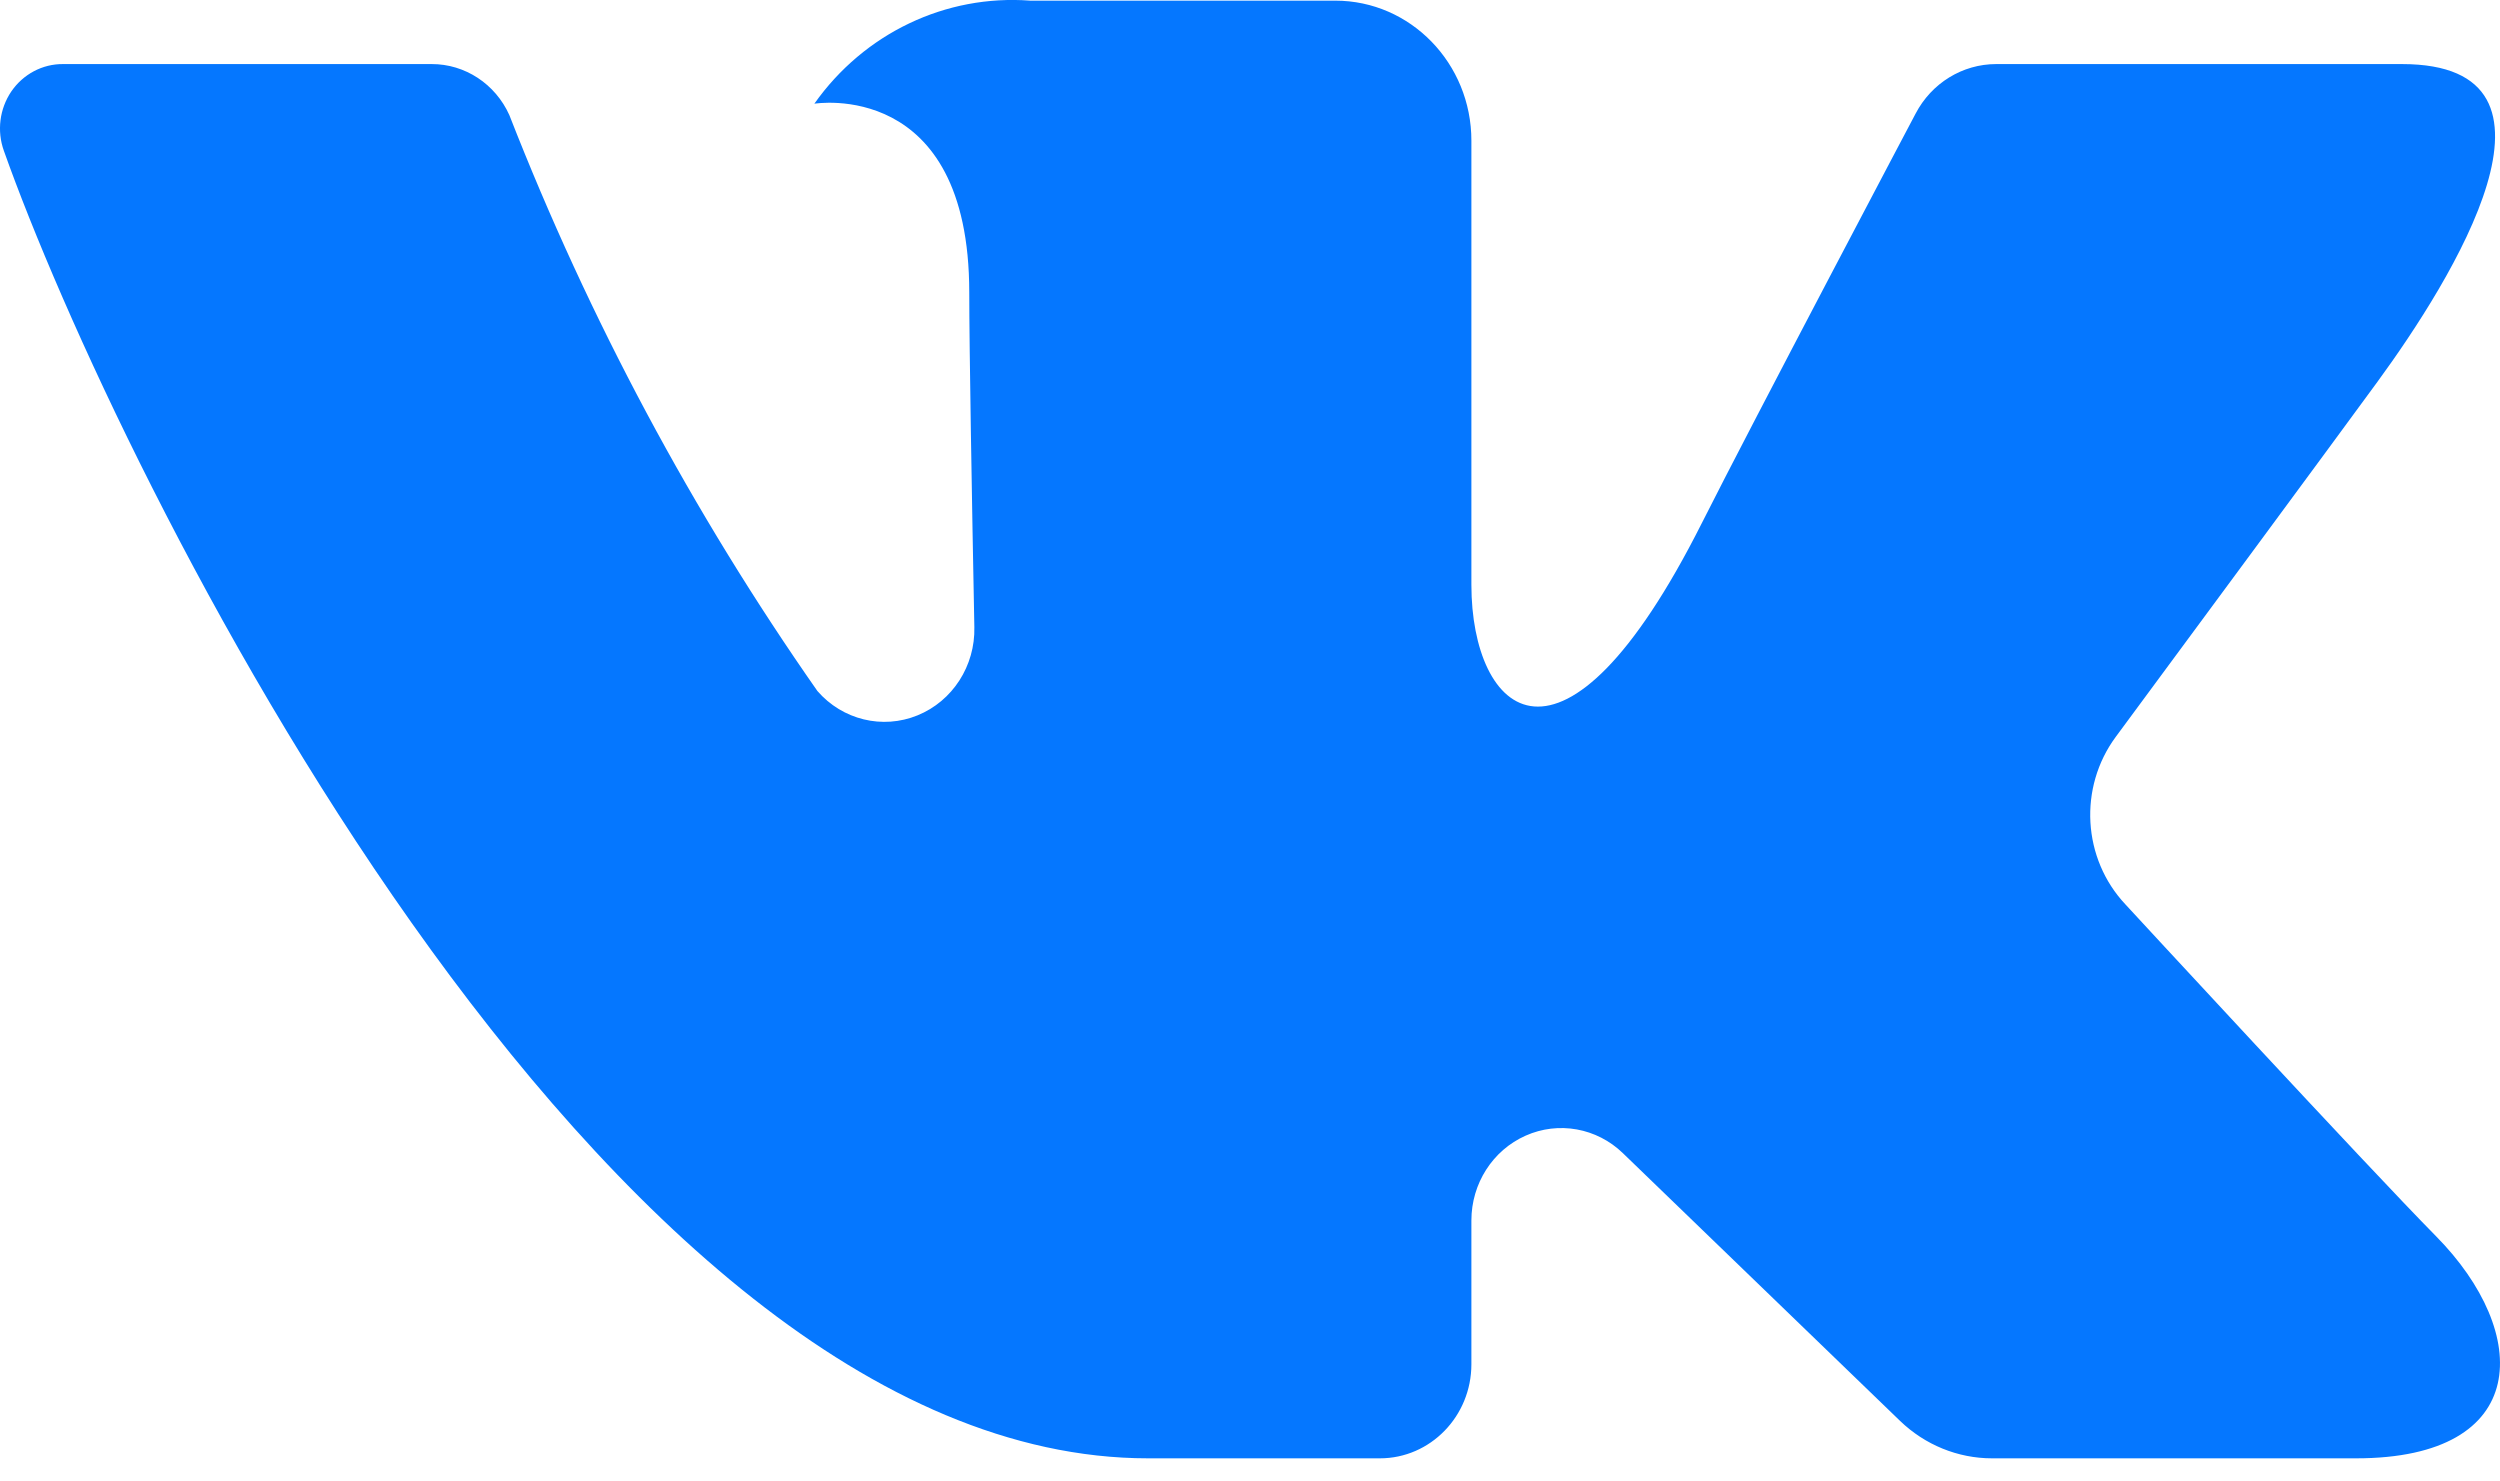 <svg width="27" height="16" viewBox="0 0 27 16" fill="none" xmlns="http://www.w3.org/2000/svg">
<path d="M25.941 0.692H21.559C21.195 0.692 20.86 0.898 20.688 1.228C20.688 1.228 18.94 4.537 18.379 5.651C16.869 8.649 15.891 7.708 15.891 6.316V1.519C15.891 0.684 15.233 0.007 14.421 0.007H11.127C10.214 -0.062 9.332 0.359 8.795 1.12C8.795 1.12 10.468 0.842 10.468 3.159C10.468 3.733 10.496 5.386 10.523 6.773C10.533 7.191 10.288 7.572 9.909 7.726C9.531 7.88 9.099 7.775 8.828 7.463C7.479 5.535 6.362 3.447 5.501 1.243C5.35 0.907 5.022 0.691 4.662 0.692C3.712 0.692 1.81 0.692 0.681 0.692C0.459 0.69 0.25 0.801 0.122 0.988C-0.005 1.176 -0.035 1.415 0.042 1.629C1.251 5.038 6.458 15.75 12.401 15.75H14.903C15.448 15.75 15.891 15.295 15.891 14.734V13.181C15.891 12.783 16.121 12.423 16.477 12.265C16.832 12.107 17.245 12.181 17.527 12.454L20.521 15.346C20.79 15.605 21.145 15.75 21.514 15.75H25.446C27.342 15.75 27.342 14.397 26.308 13.35C25.581 12.614 22.955 9.768 22.955 9.768C22.49 9.274 22.446 8.504 22.851 7.957C23.699 6.809 25.087 4.929 25.676 4.124C26.481 3.023 27.937 0.692 25.941 0.692Z" fill="#0577FF"/>
</svg>
